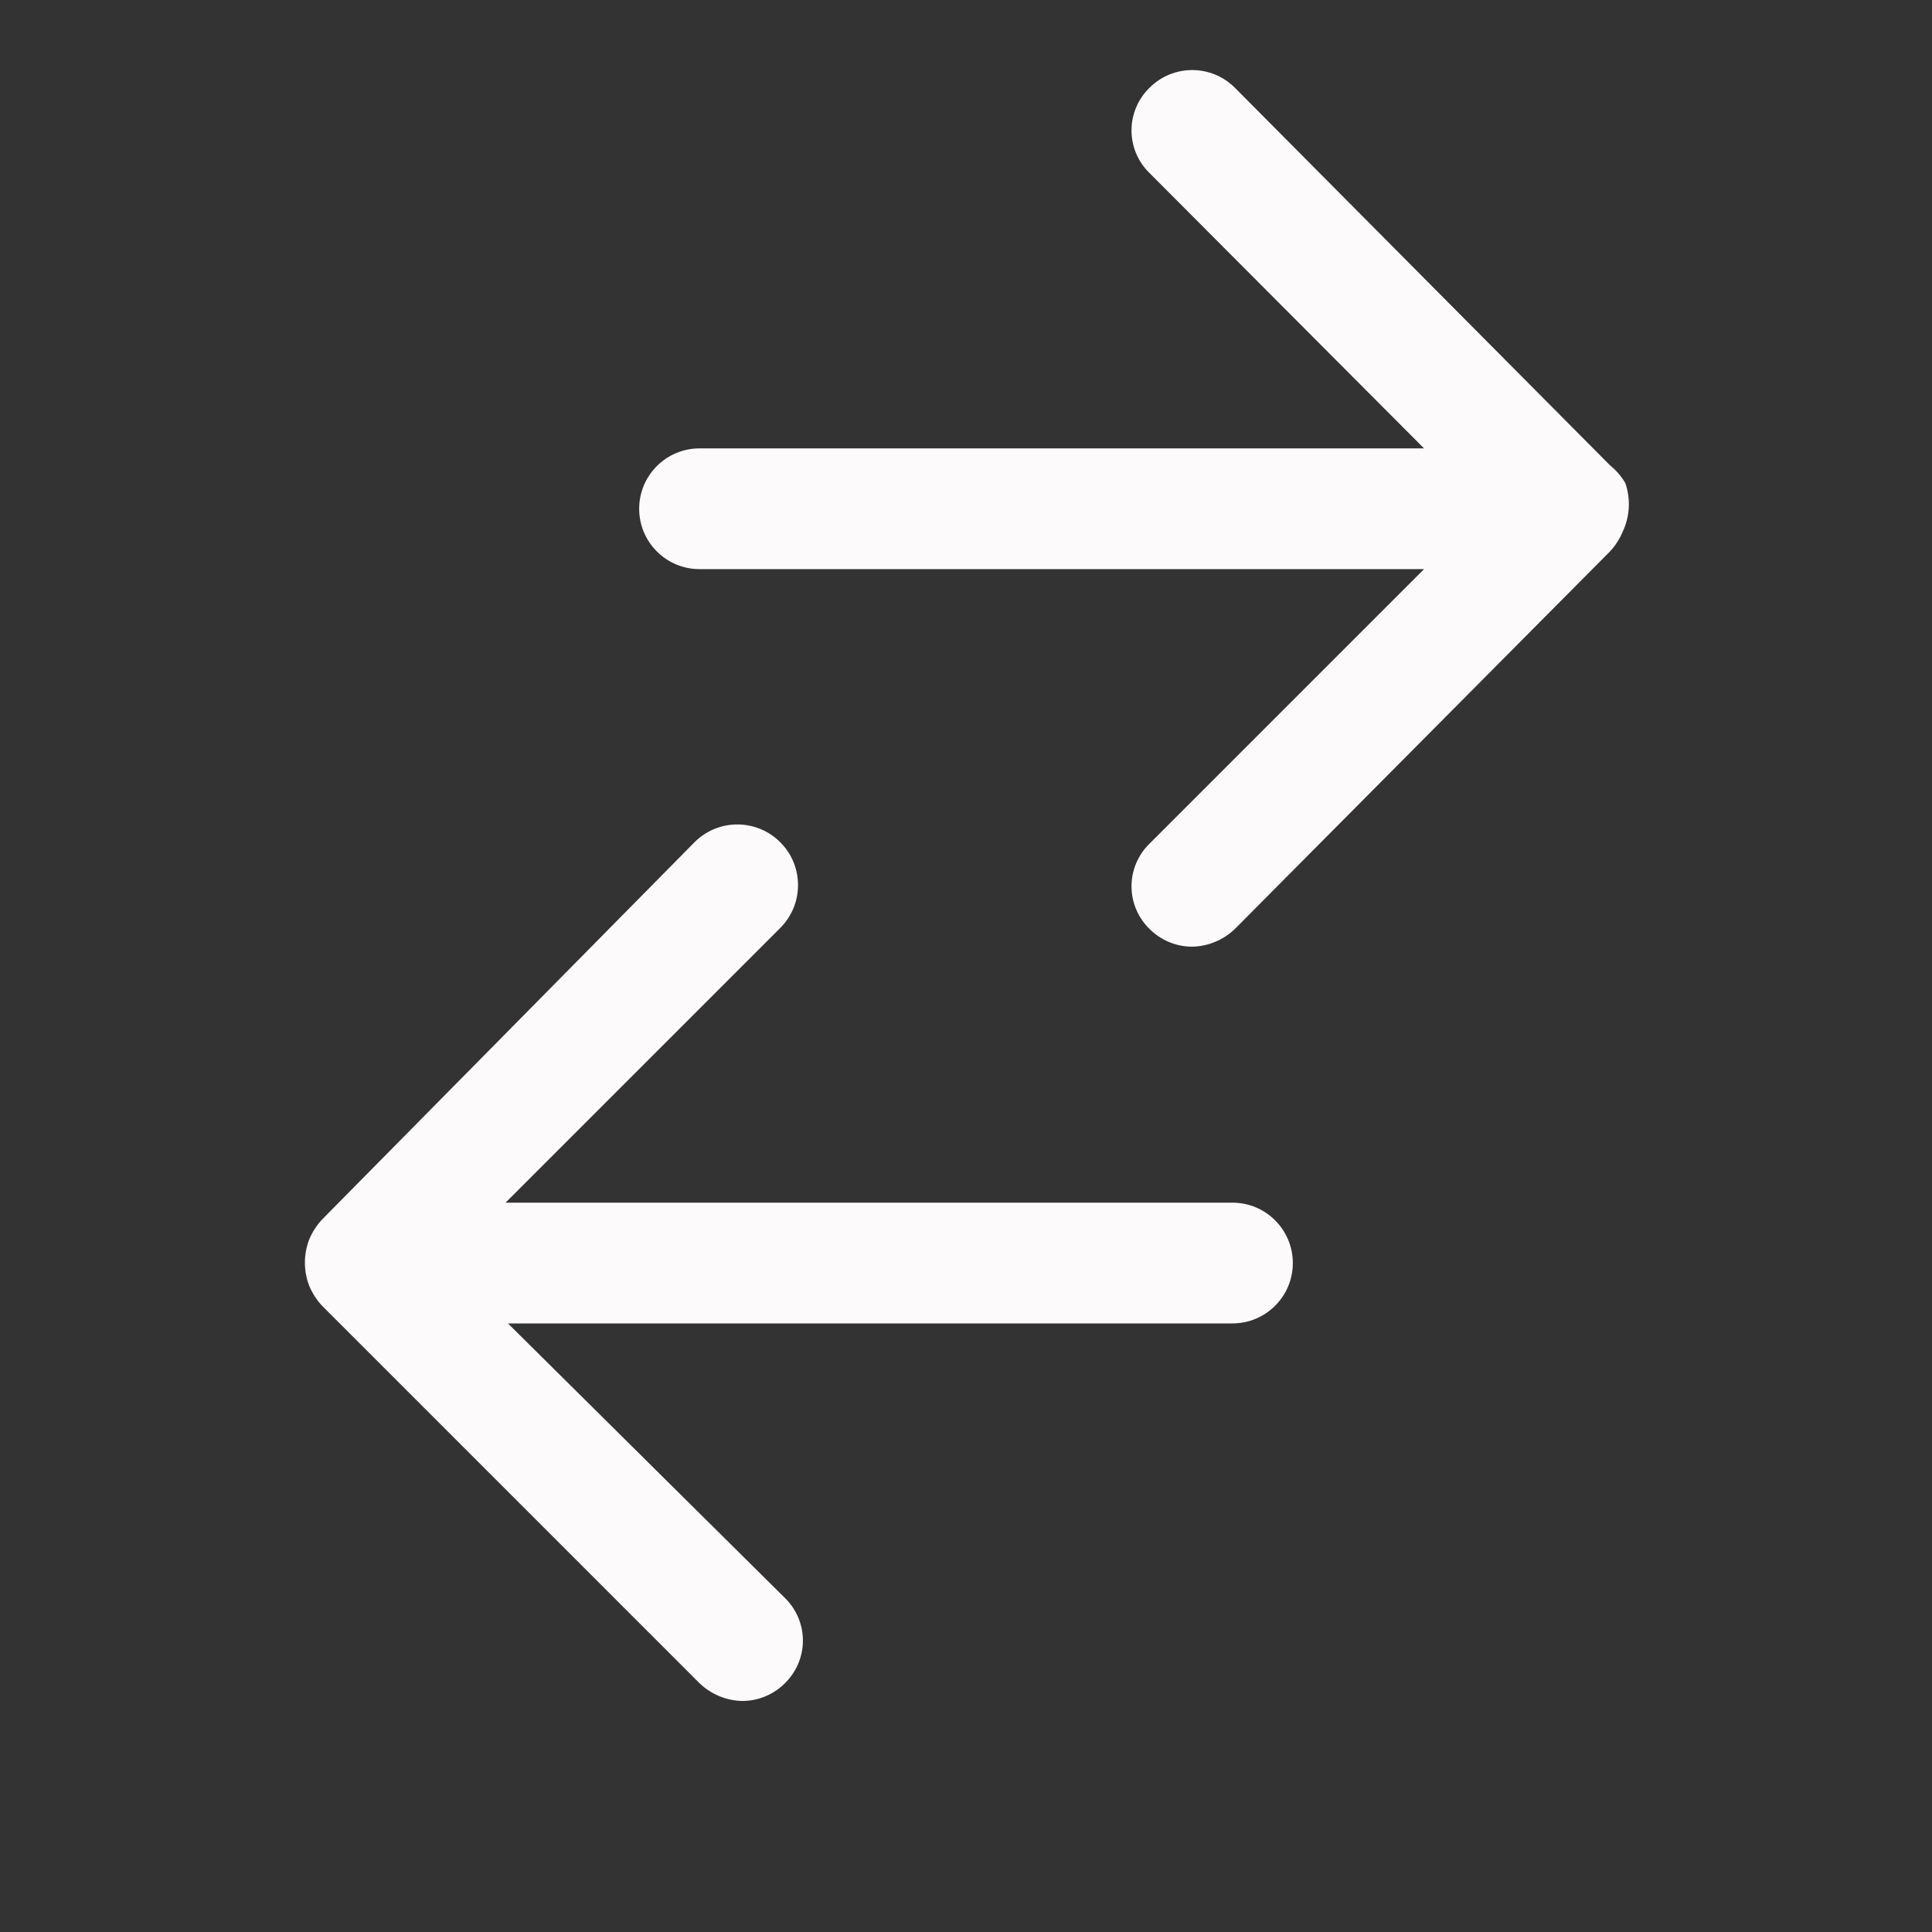 <svg width="24" height="24" viewBox="0 0 24 24" fill="none" xmlns="http://www.w3.org/2000/svg">
<rect x="0" y="0" width="24" height="24" fill="#333333" stroke="none"/>
<path d="M6.28 14.94L9.69 11.53C9.986 11.237 9.988 10.76 9.695 10.465C9.402 10.169 8.925 10.167 8.63 10.46L4 15.15C3.932 15.223 3.878 15.308 3.84 15.4C3.77 15.584 3.77 15.786 3.84 15.97C3.878 16.062 3.932 16.147 4 16.22L8.69 20.91C8.833 21.047 9.022 21.126 9.22 21.13C9.419 21.13 9.61 21.051 9.75 20.91C9.893 20.771 9.974 20.579 9.974 20.38C9.974 20.18 9.893 19.989 9.75 19.85L6.31 16.44H15.31C15.724 16.44 16.06 16.104 16.06 15.69C16.06 15.276 15.724 14.94 15.31 14.94H6.28Z" fill="#FCFAFA"/>
<path d="M20.19 6C20.14 5.916 20.076 5.841 20 5.78L15.34 1.09C15.047 0.797 14.573 0.797 14.28 1.09C14.137 1.229 14.056 1.42 14.056 1.62C14.056 1.82 14.137 2.011 14.28 2.15L17.69 5.57H8.69C8.276 5.57 7.94 5.906 7.94 6.32C7.94 6.734 8.276 7.07 8.69 7.07H17.69L14.28 10.48C14.137 10.619 14.056 10.81 14.056 11.01C14.056 11.21 14.137 11.401 14.28 11.54C14.421 11.681 14.611 11.76 14.81 11.76C15.008 11.756 15.197 11.677 15.34 11.54L20 6.85C20.068 6.777 20.122 6.692 20.16 6.6C20.248 6.411 20.258 6.196 20.19 6Z" fill="#FCFAFA"/>
</svg>

